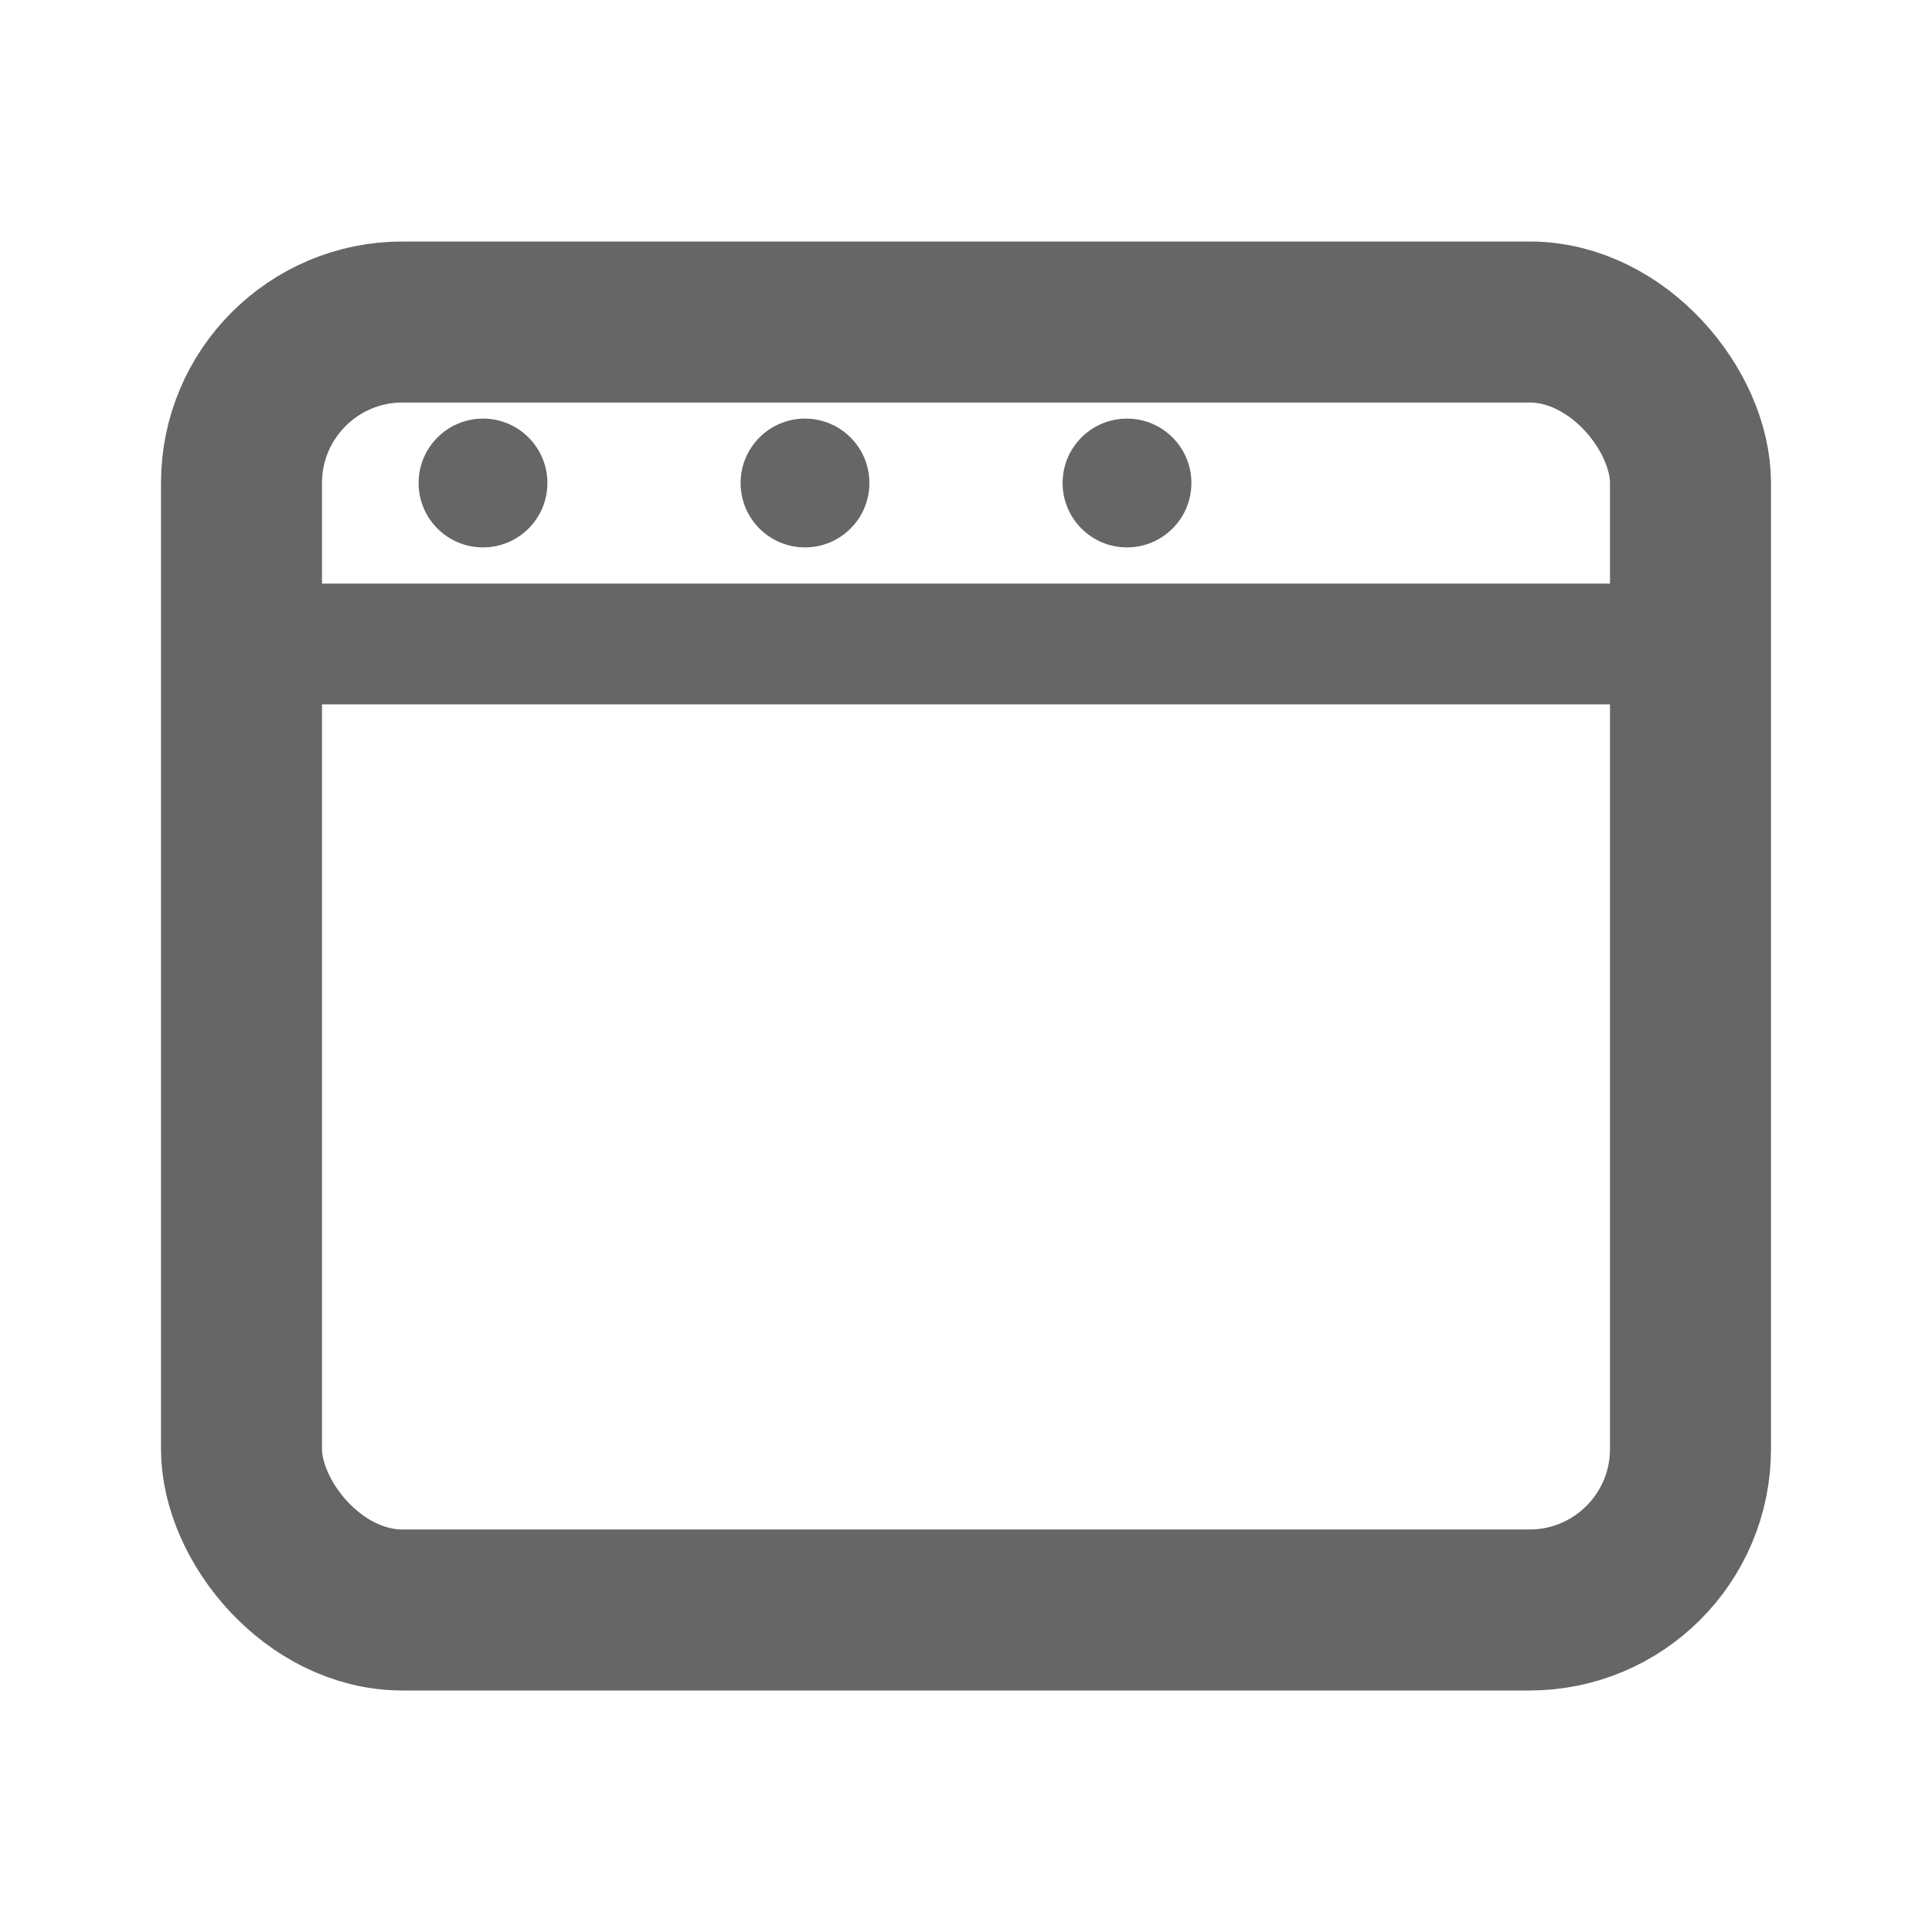 <svg fill="none" viewBox="0 0 24 24" xmlns="http://www.w3.org/2000/svg">
  <rect x="3" y="4" width="18" height="16" rx="2" ry="2" stroke="#666" stroke-width="2"/>
  <line x1="3" y1="8" x2="21" y2="8" stroke="#666" stroke-width="1.5"/>
  <circle cx="6" cy="6" r="0.8" fill="#666"/>
  <circle cx="10" cy="6" r="0.8" fill="#666"/>
  <circle cx="14" cy="6" r="0.8" fill="#666"/>
</svg>
